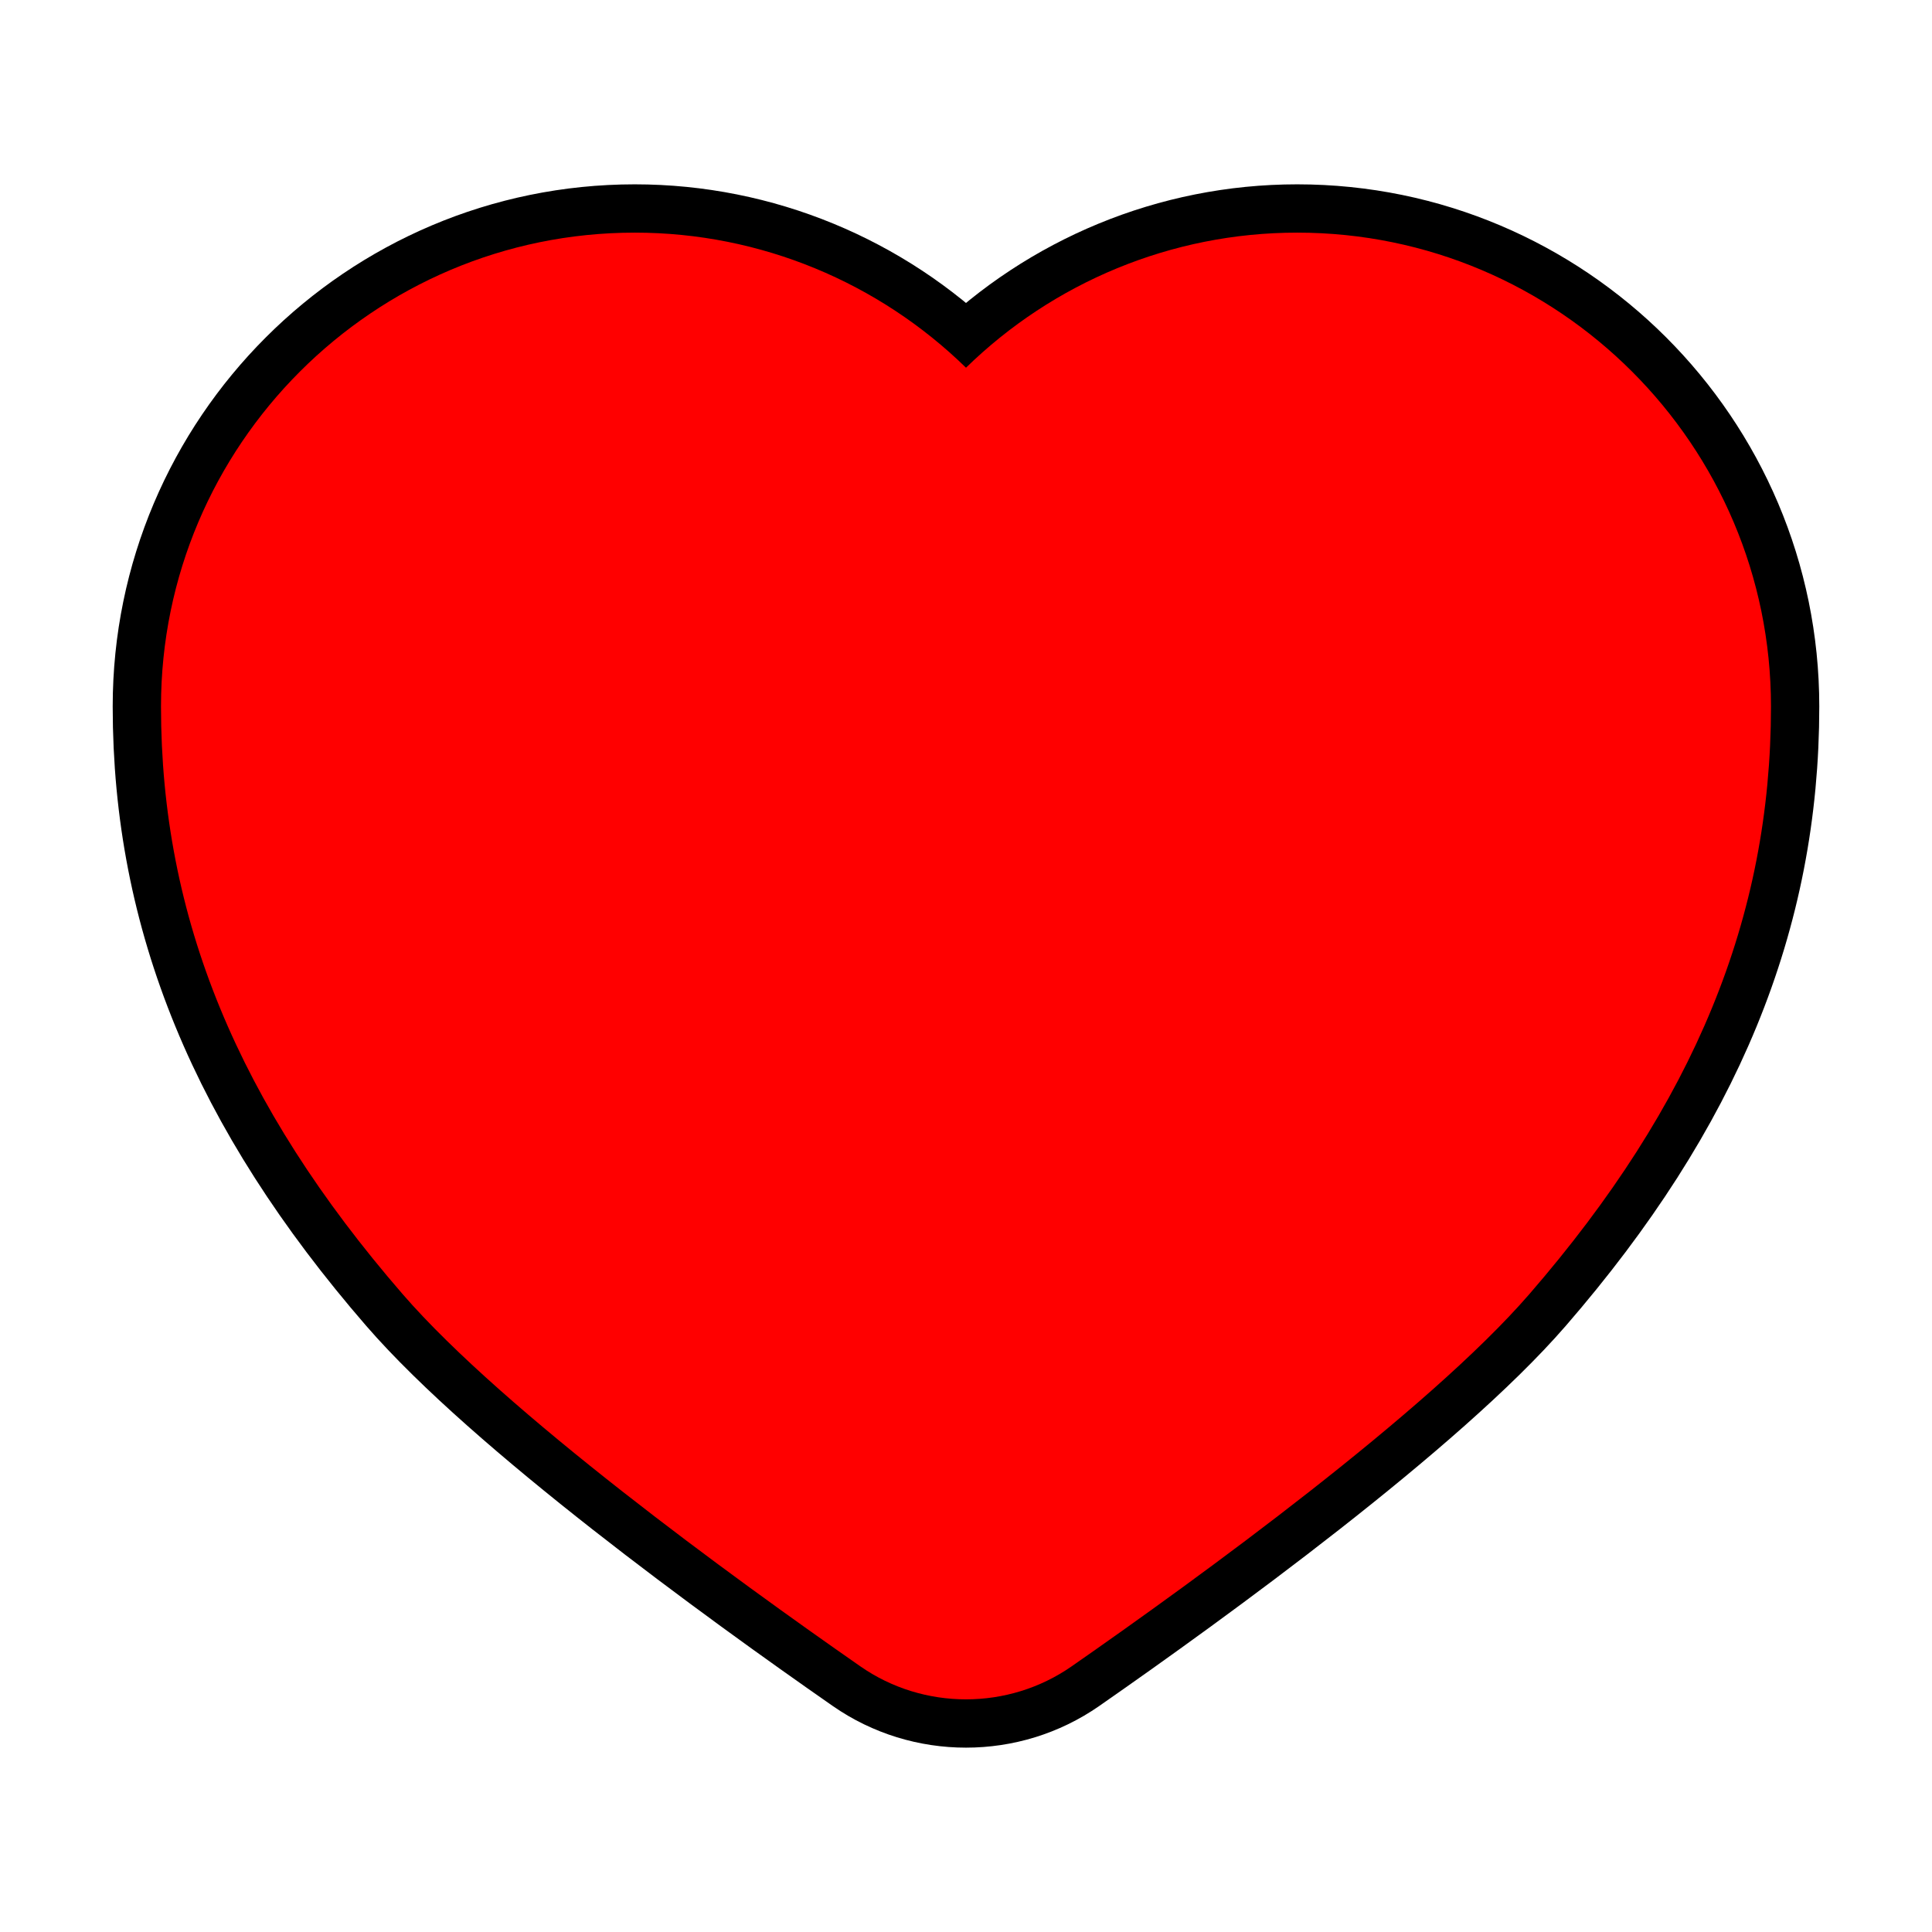 <!DOCTYPE svg PUBLIC "-//W3C//DTD SVG 1.1//EN" "http://www.w3.org/Graphics/SVG/1.1/DTD/svg11.dtd">
<!-- Uploaded to: SVG Repo, www.svgrepo.com, Transformed by: SVG Repo Mixer Tools -->
<svg fill="#FF0000" height="800px" width="800px" version="1.1" id="Capa_1" xmlns="http://www.w3.org/2000/svg" xmlns:xlink="http://www.w3.org/1999/xlink" viewBox="-28.84 -28.84 346.08 346.08" xml:space="preserve" stroke="#FF0000" stroke-width="0.003">
<g id="SVGRepo_bgCarrier" stroke-width="0"/>
<g id="SVGRepo_tracerCarrier" stroke-linecap="round" stroke-linejoin="round" stroke="#000000" stroke-width="17.304"> <path d="M203.524,12.832c-22.569,0-43.743,8.976-59.325,24.197c-15.582-15.222-36.756-24.197-59.326-24.197 C38.074,12.832,0,50.906,0,97.706c0,37.748,13.759,71.203,43.298,105.287c18.269,21.079,59.21,50.817,81.989,66.669 c5.655,3.936,12.284,5.903,18.912,5.903c6.627,0,13.254-1.967,18.909-5.901c22.777-15.849,63.717-45.585,81.992-66.671 c29.539-34.084,43.297-67.54,43.297-105.287C288.397,50.906,250.323,12.832,203.524,12.832z"/> </g>
<g id="SVGRepo_iconCarrier"> <path d="M203.524,12.832c-22.569,0-43.743,8.976-59.325,24.197c-15.582-15.222-36.756-24.197-59.326-24.197 C38.074,12.832,0,50.906,0,97.706c0,37.748,13.759,71.203,43.298,105.287c18.269,21.079,59.21,50.817,81.989,66.669 c5.655,3.936,12.284,5.903,18.912,5.903c6.627,0,13.254-1.967,18.909-5.901c22.777-15.849,63.717-45.585,81.992-66.671 c29.539-34.084,43.297-67.54,43.297-105.287C288.397,50.906,250.323,12.832,203.524,12.832z"/> </g>
</svg>